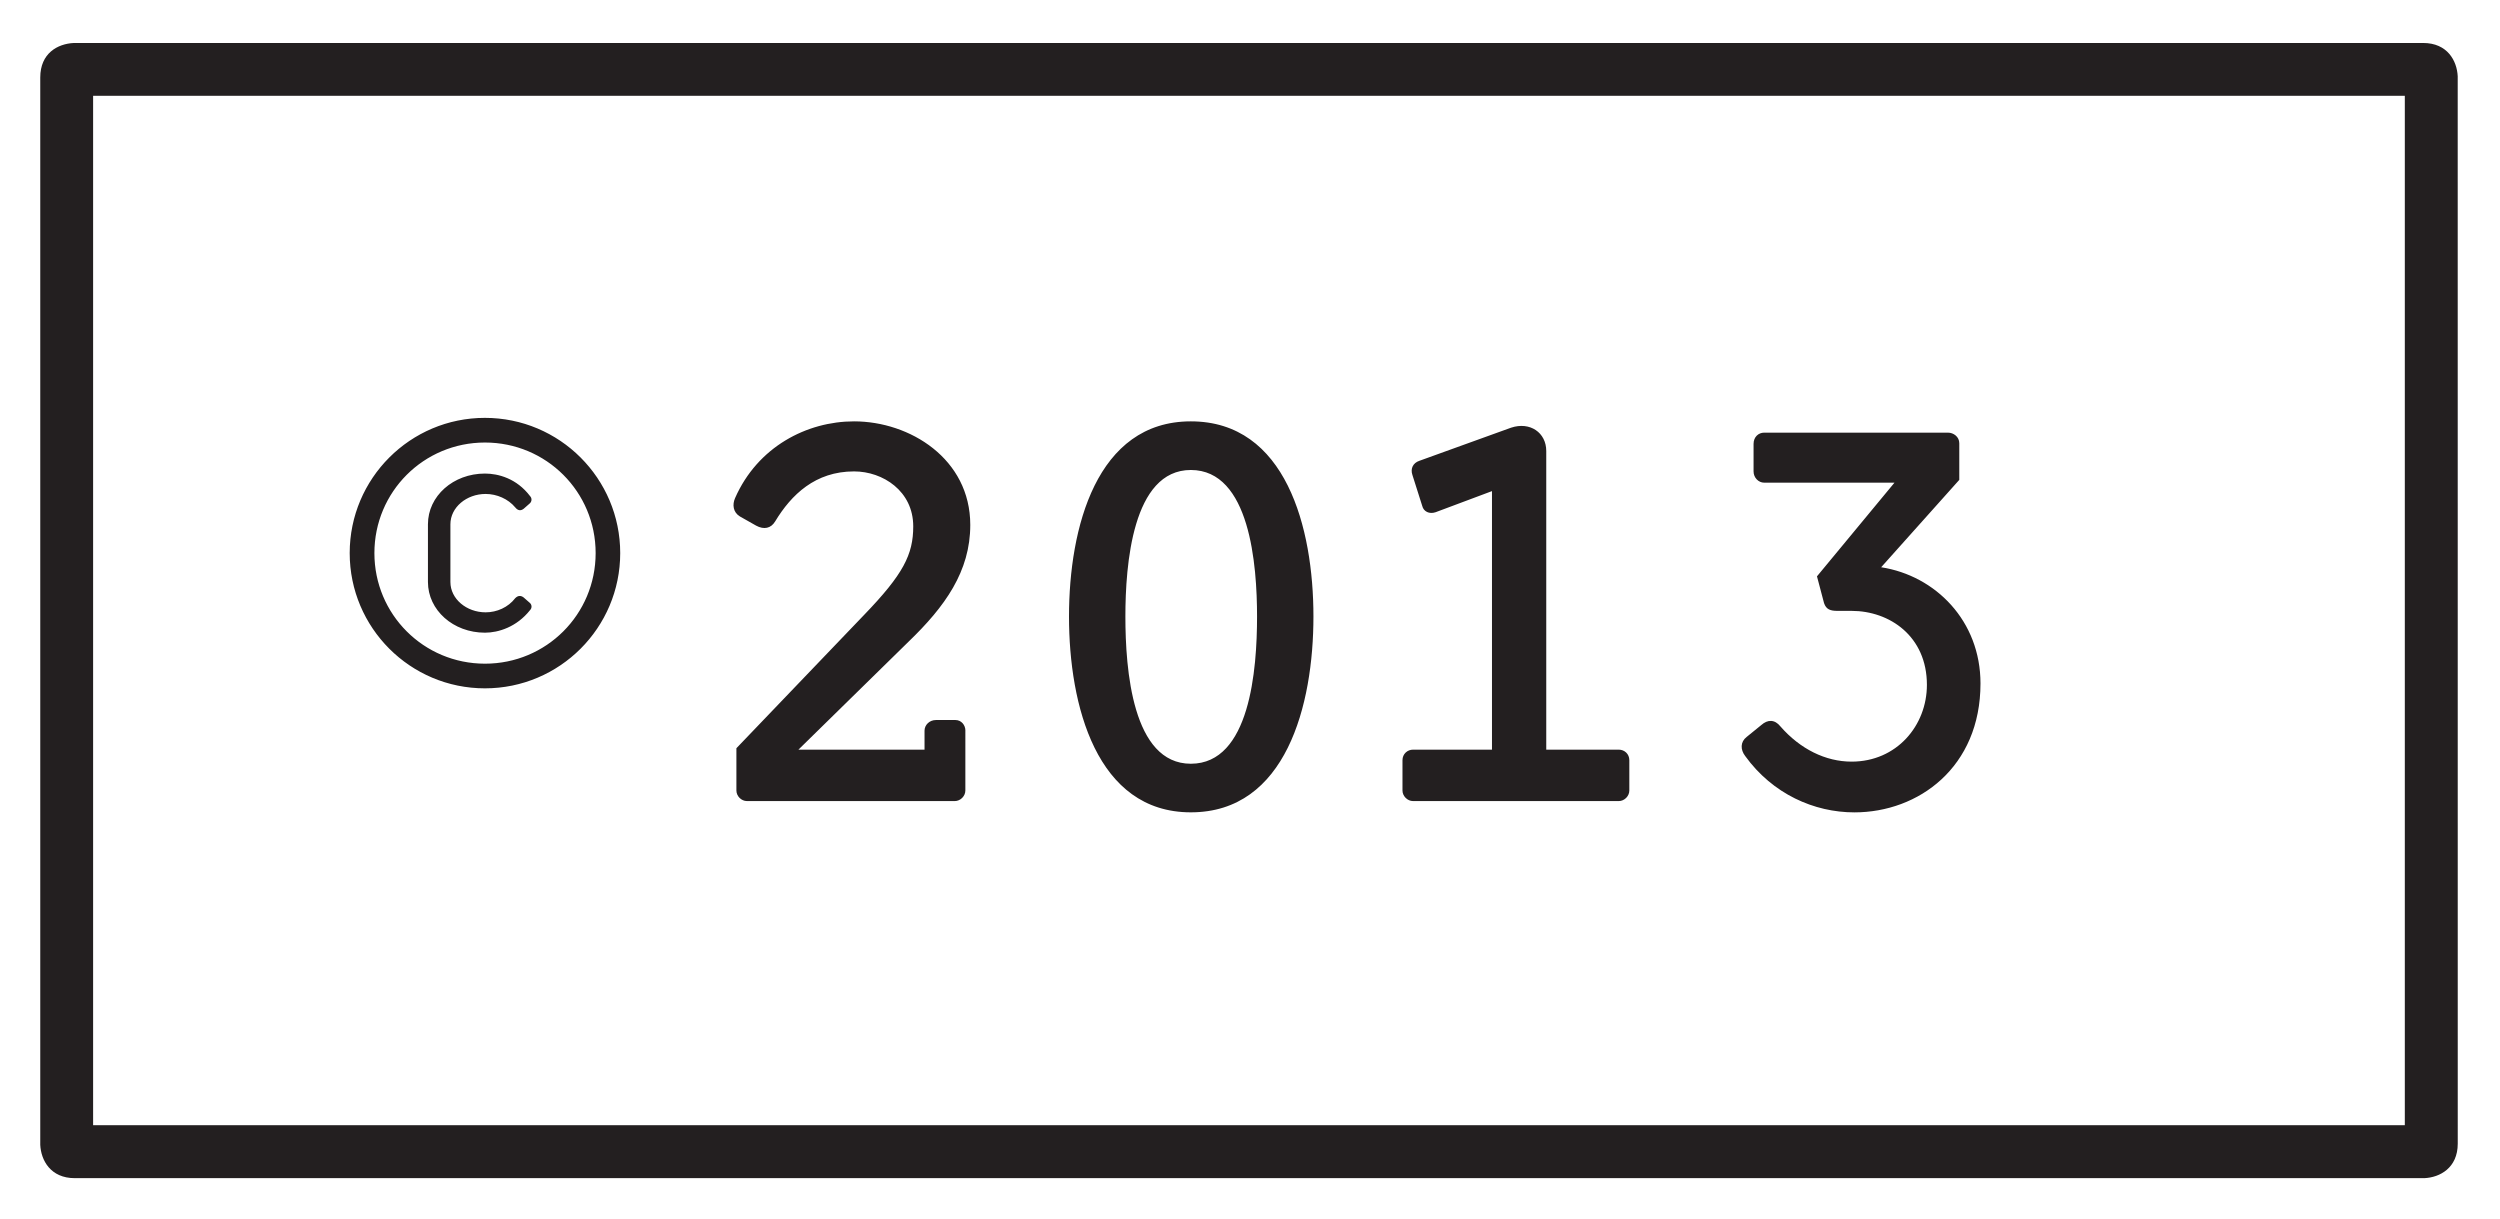 <?xml version="1.0" encoding="utf-8"?>
<!-- Generator: Adobe Illustrator 16.0.0, SVG Export Plug-In . SVG Version: 6.00 Build 0)  -->
<!DOCTYPE svg PUBLIC "-//W3C//DTD SVG 1.1//EN" "http://www.w3.org/Graphics/SVG/1.1/DTD/svg11.dtd">
<svg version="1.1" xmlns="http://www.w3.org/2000/svg" xmlns:xlink="http://www.w3.org/1999/xlink" x="0px" y="0px"
	 width="61.539px" height="30px" viewBox="0 0 61.539 30" enable-background="new 0 0 61.539 30" xml:space="preserve">
<g id="Layer_1">
	<g>
		<path fill="#231F20" d="M48.229,11.812V10.91c0-0.156-0.139-0.26-0.277-0.26h-4.527c-0.137,0-0.26,0.104-0.26,0.277v0.677
			c0,0.156,0.123,0.277,0.26,0.277h3.209l-1.908,2.306l0.174,0.659c0.053,0.156,0.156,0.191,0.33,0.191h0.348
			c0.936,0,1.854,0.624,1.854,1.821c0,1.005-0.746,1.89-1.854,1.89c-0.643,0-1.268-0.312-1.752-0.867
			c-0.139-0.174-0.312-0.174-0.469-0.035l-0.363,0.295c-0.156,0.121-0.156,0.312-0.035,0.469c0.676,0.936,1.699,1.387,2.688,1.387
			c1.578,0,3.104-1.11,3.104-3.173c0-1.543-1.109-2.653-2.445-2.861L48.229,11.812z M38.062,18.453v-7.352
			c0-0.451-0.4-0.729-0.867-0.573l-2.256,0.815c-0.156,0.052-0.225,0.191-0.172,0.347l0.242,0.763
			c0.033,0.139,0.174,0.208,0.328,0.156l1.389-0.52v6.364h-1.943c-0.137,0-0.26,0.104-0.26,0.26v0.746c0,0.138,0.123,0.26,0.26,0.26
			h5.064c0.139,0,0.26-0.122,0.26-0.26v-0.746c0-0.156-0.121-0.26-0.26-0.26H38.062z M29.313,18.8c-1.439,0-1.611-2.324-1.611-3.624
			c0-1.266,0.172-3.607,1.611-3.607c1.457,0,1.63,2.341,1.63,3.607C30.943,16.476,30.771,18.8,29.313,18.8 M29.313,19.996
			c2.342,0,3.018-2.636,3.018-4.82s-0.676-4.804-3.018-4.804c-2.322,0-2.999,2.619-2.999,4.804S26.991,19.996,29.313,19.996
			 M23.764,17.985c0-0.14-0.104-0.261-0.243-0.261h-0.484c-0.156,0-0.279,0.121-0.279,0.261v0.468h-3.104l2.706-2.653
			c0.901-0.867,1.524-1.733,1.524-2.879c0-1.63-1.49-2.549-2.86-2.549c-1.161,0-2.375,0.625-2.93,1.89
			c-0.069,0.157-0.052,0.347,0.12,0.451l0.399,0.226c0.191,0.104,0.364,0.069,0.468-0.104c0.399-0.659,0.989-1.231,1.942-1.231
			c0.711,0,1.457,0.485,1.457,1.352c0,0.694-0.243,1.179-1.214,2.185l-3.139,3.277v1.041c0,0.138,0.121,0.26,0.261,0.26h5.114
			c0.14,0,0.261-0.122,0.261-0.26V17.985z M10.534,14.326c0,0.693,0.623,1.248,1.403,1.248c0.33,0,0.781-0.139,1.11-0.555
			c0.052-0.052,0.052-0.139-0.018-0.19l-0.139-0.122c-0.068-0.052-0.139-0.052-0.208,0.018c-0.174,0.226-0.451,0.348-0.728,0.348
			c-0.47,0-0.867-0.33-0.867-0.746v-1.422c0-0.416,0.397-0.746,0.867-0.746c0.276,0,0.554,0.122,0.728,0.33
			c0.069,0.087,0.14,0.087,0.208,0.035l0.139-0.122c0.069-0.052,0.069-0.139,0.018-0.191c-0.329-0.433-0.78-0.554-1.11-0.554
			c-0.78,0-1.403,0.554-1.403,1.248V14.326z M9.216,13.615c0-1.509,1.214-2.722,2.722-2.722c1.509,0,2.724,1.213,2.724,2.722
			c0,1.509-1.215,2.722-2.724,2.722C10.43,16.337,9.216,15.124,9.216,13.615 M8.608,13.615c0,1.838,1.491,3.329,3.329,3.329
			s3.33-1.491,3.33-3.329c0-1.838-1.492-3.329-3.33-3.329S8.608,11.777,8.608,13.615"/>
	</g>
	<g>
		<path fill="#231F20" d="M59.663,29.001H1.841c-0.599,0-0.832-0.442-0.85-0.82V1.907c0-0.597,0.428-0.83,0.828-0.849l57.829,0
			c0.598,0,0.831,0.44,0.85,0.818l0.001,26.275c0,0.601-0.443,0.833-0.822,0.85L59.663,29.001z M2.292,27.698h56.904V2.359H2.292
			V27.698z"/>
	</g>
</g>
<g id="Layer_2">
</g>
</svg>
